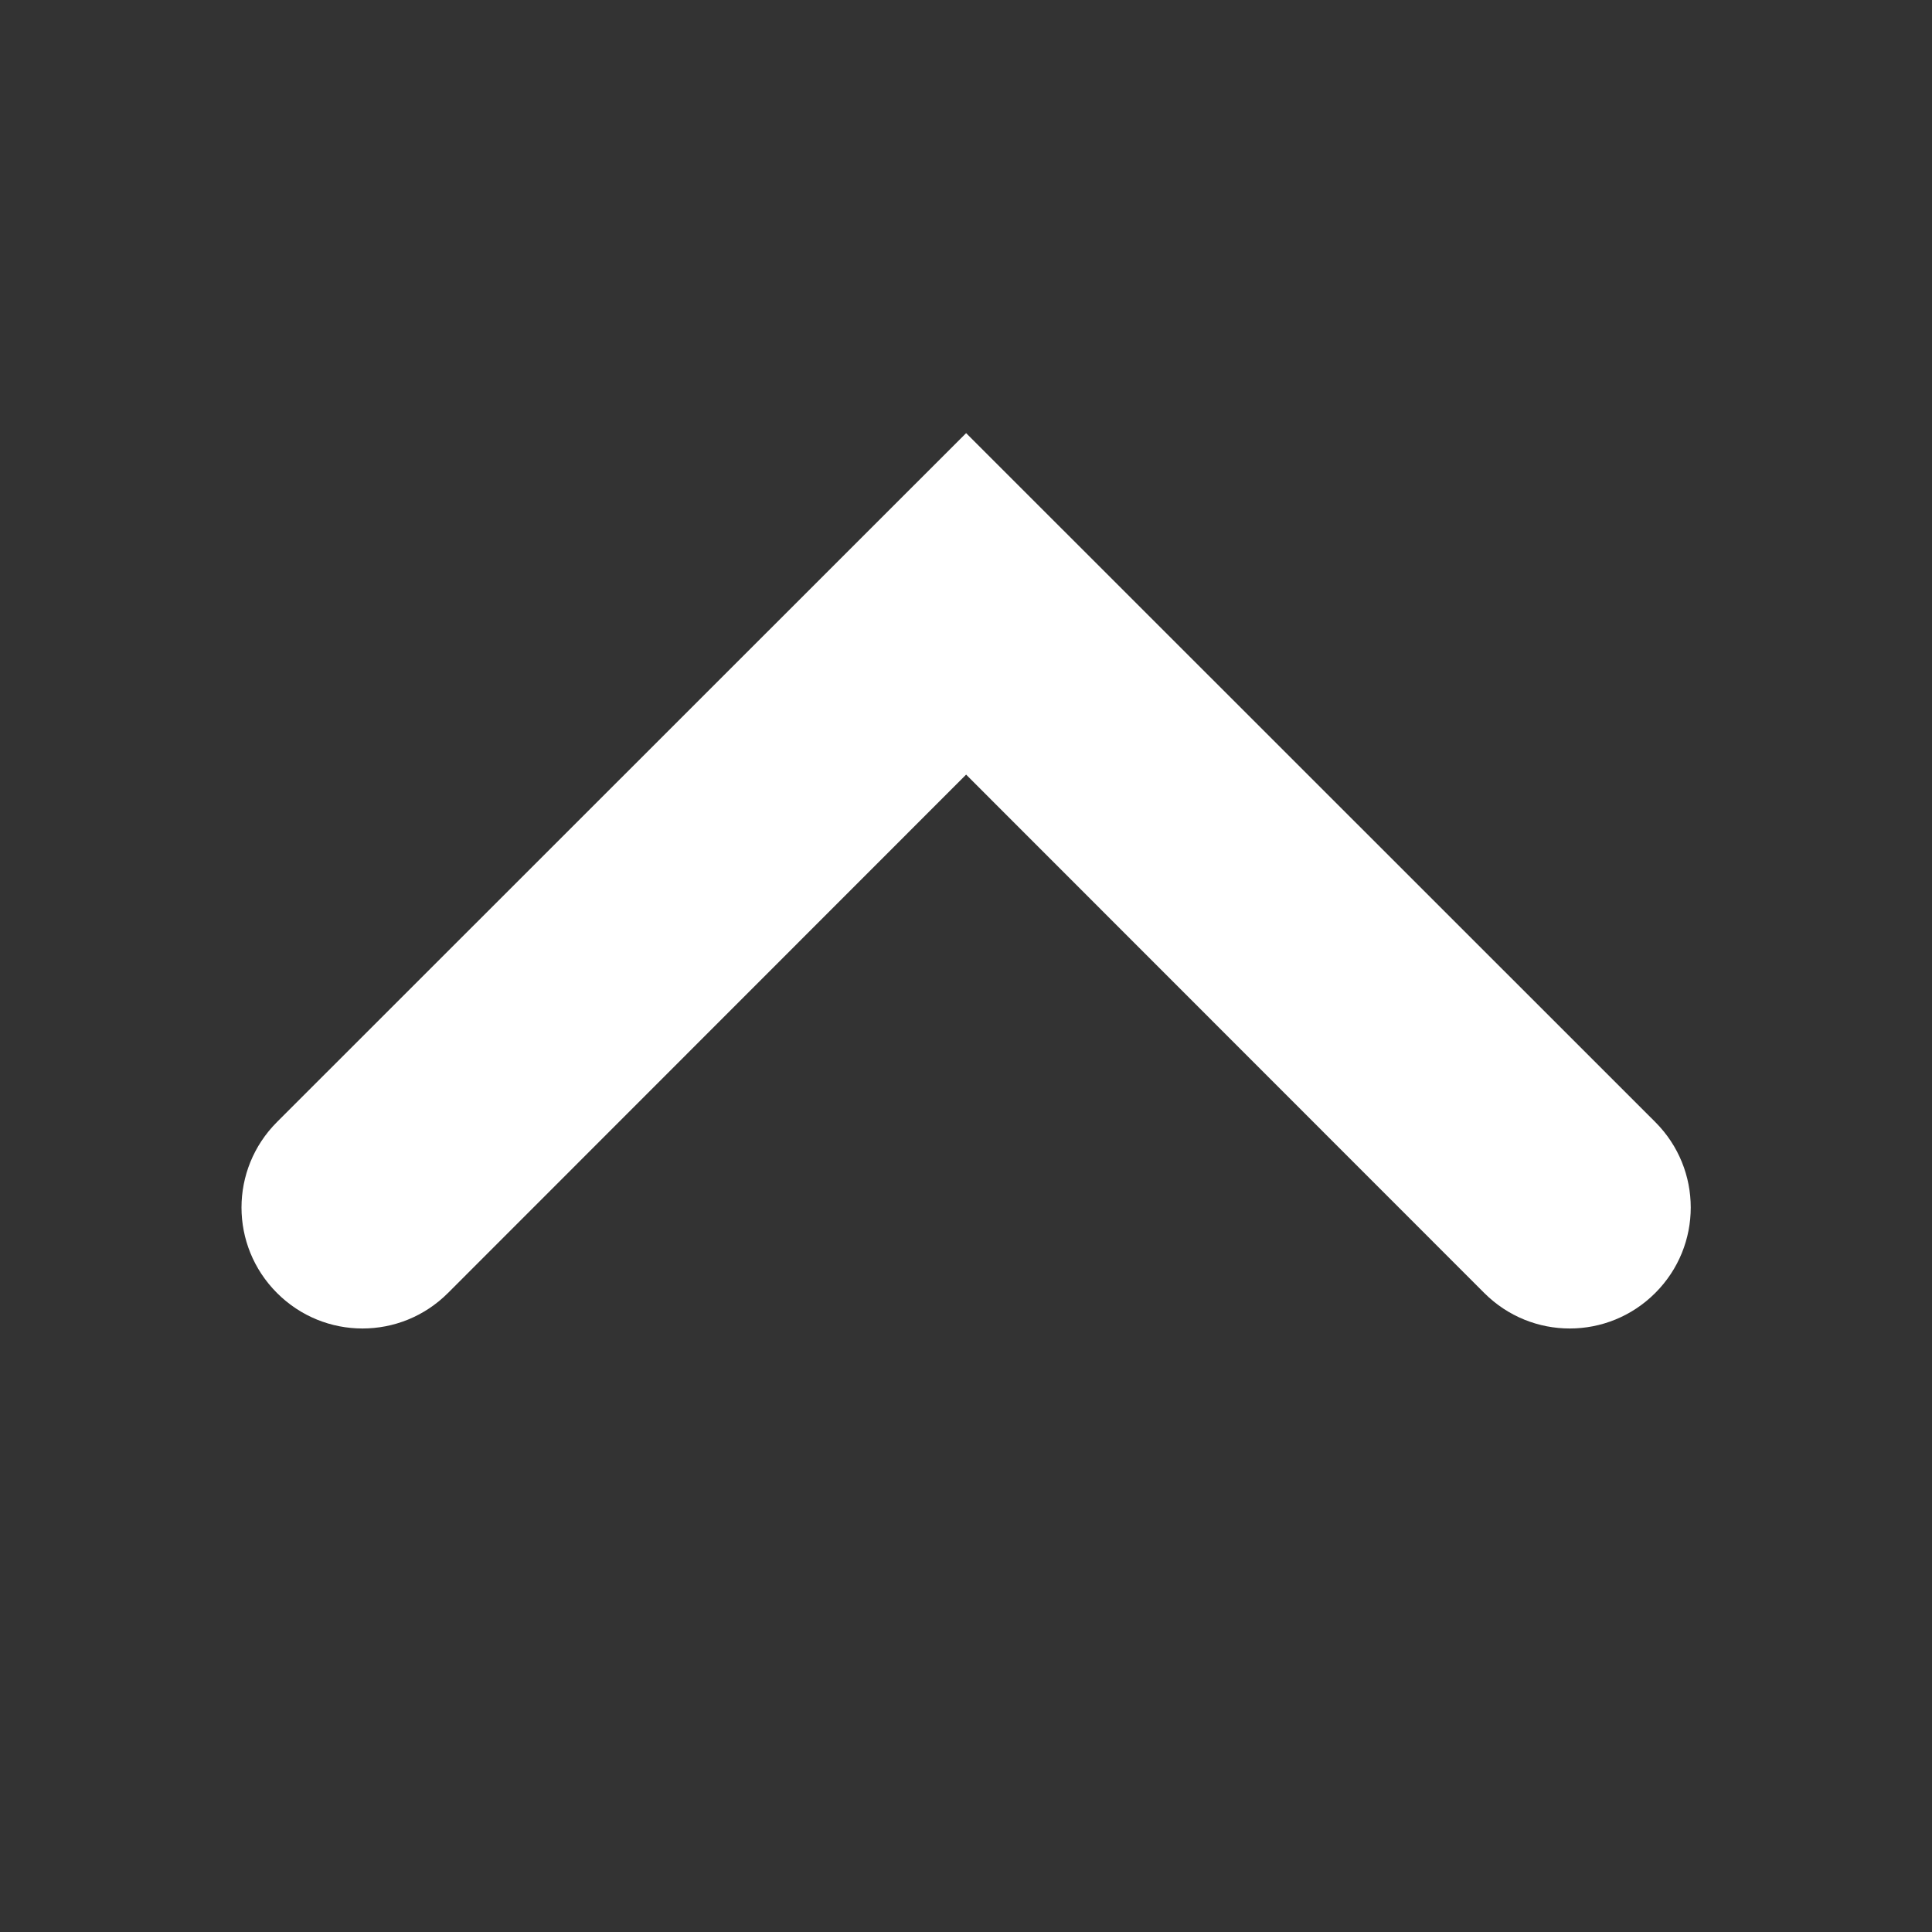 <svg xmlns="http://www.w3.org/2000/svg" width="16" height="16" viewBox="0 0 16 16" fill="#ffffff">
    <rect x="0" y="0" width="16" height="16" fill="#333333" stroke="none"/>
    <path
        d="m12.292 10.708c0.392 0.392 1.024 0.392 1.416 0 0.392-0.392 0.392-1.024 0-1.416l-5.707-5.705-5.707 5.705c-0.392 0.392-0.392 1.024 0 1.416 0.392 0.392 1.024 0.392 1.416 0l4.291-4.293z" />
</svg>
